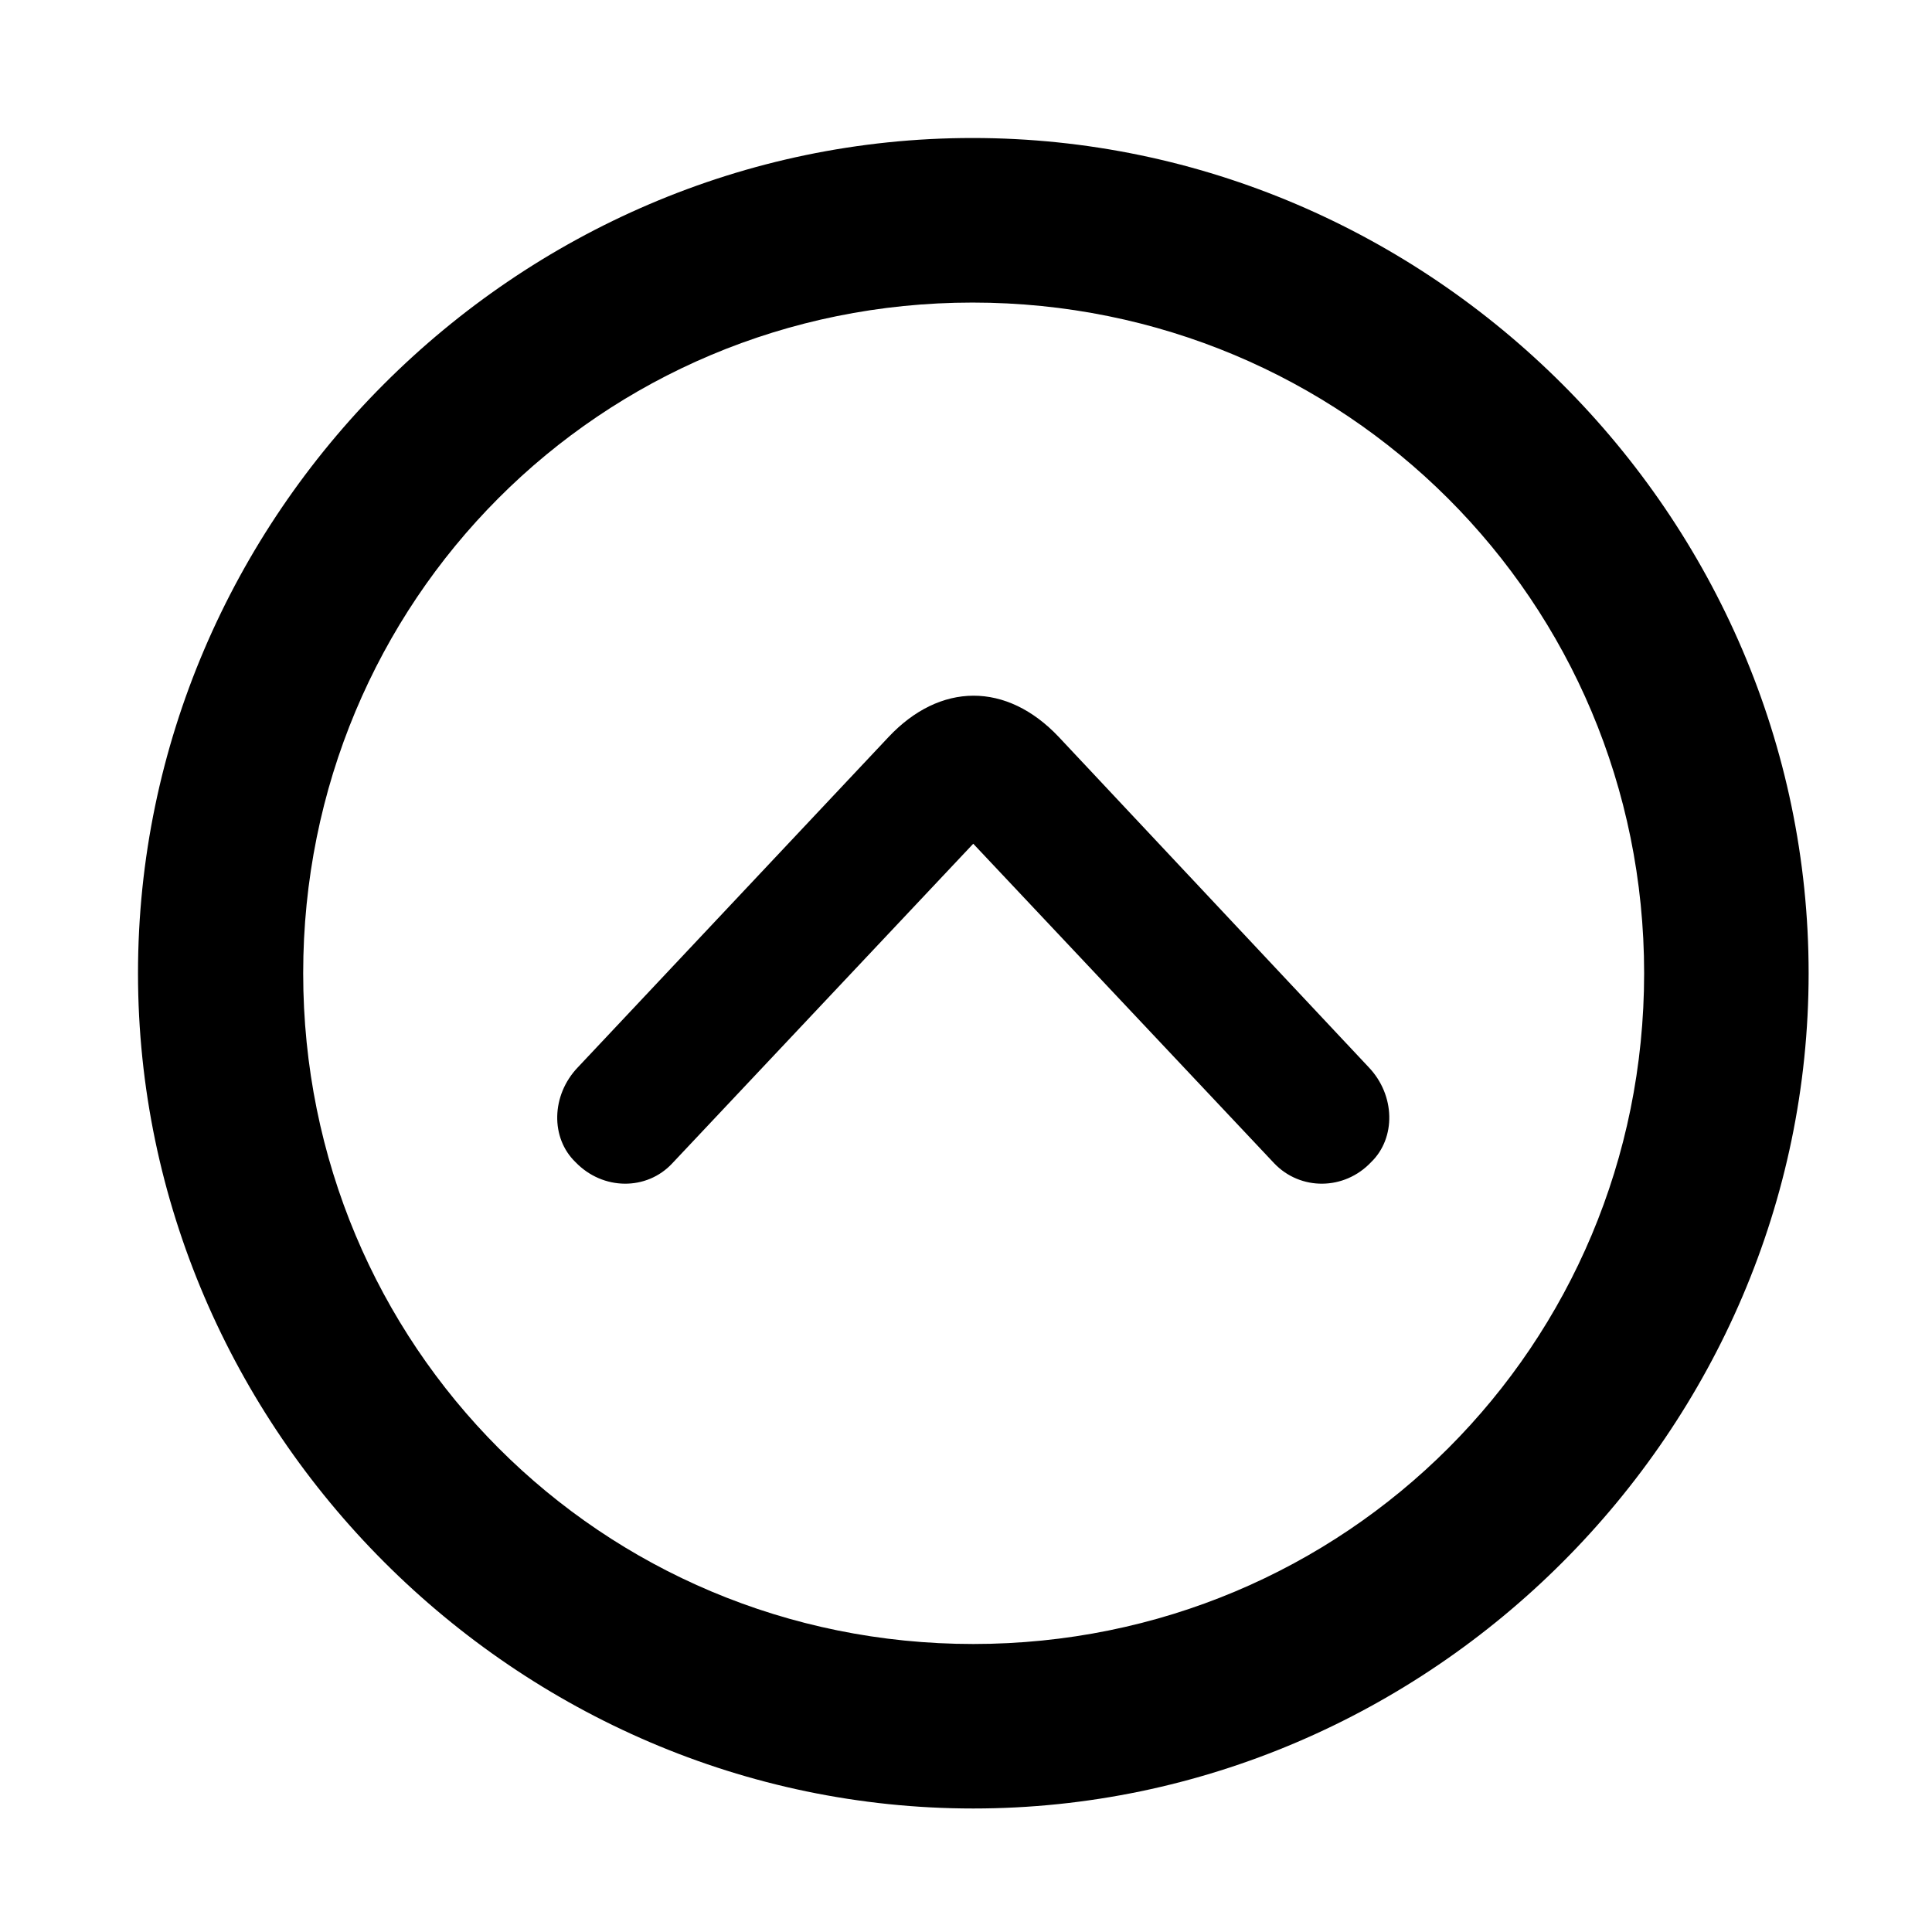 <svg width="28" height="28" viewBox="0 0 28 28" fill="none" xmlns="http://www.w3.org/2000/svg">
<path d="M14.105 26.21C20.737 26.21 26.212 20.727 26.212 14.105C26.212 7.473 20.727 2 14.095 2C7.475 2 2 7.473 2 14.105C2 20.727 7.485 26.21 14.105 26.21ZM14.105 23.826C8.711 23.826 4.394 19.499 4.394 14.105C4.394 8.711 8.701 4.385 14.095 4.385C19.489 4.385 23.828 8.711 23.828 14.105C23.828 19.499 19.499 23.826 14.105 23.826Z" fill="black"/>
<path d="M8.341 16.843C8.739 17.256 9.375 17.256 9.743 16.86L14.105 12.228L18.467 16.86C18.845 17.256 19.48 17.256 19.871 16.843C20.233 16.493 20.223 15.872 19.836 15.467L15.345 10.681C14.588 9.88 13.624 9.885 12.874 10.685L8.374 15.469C7.987 15.874 7.977 16.493 8.341 16.843Z" fill="black"/>
</svg>
